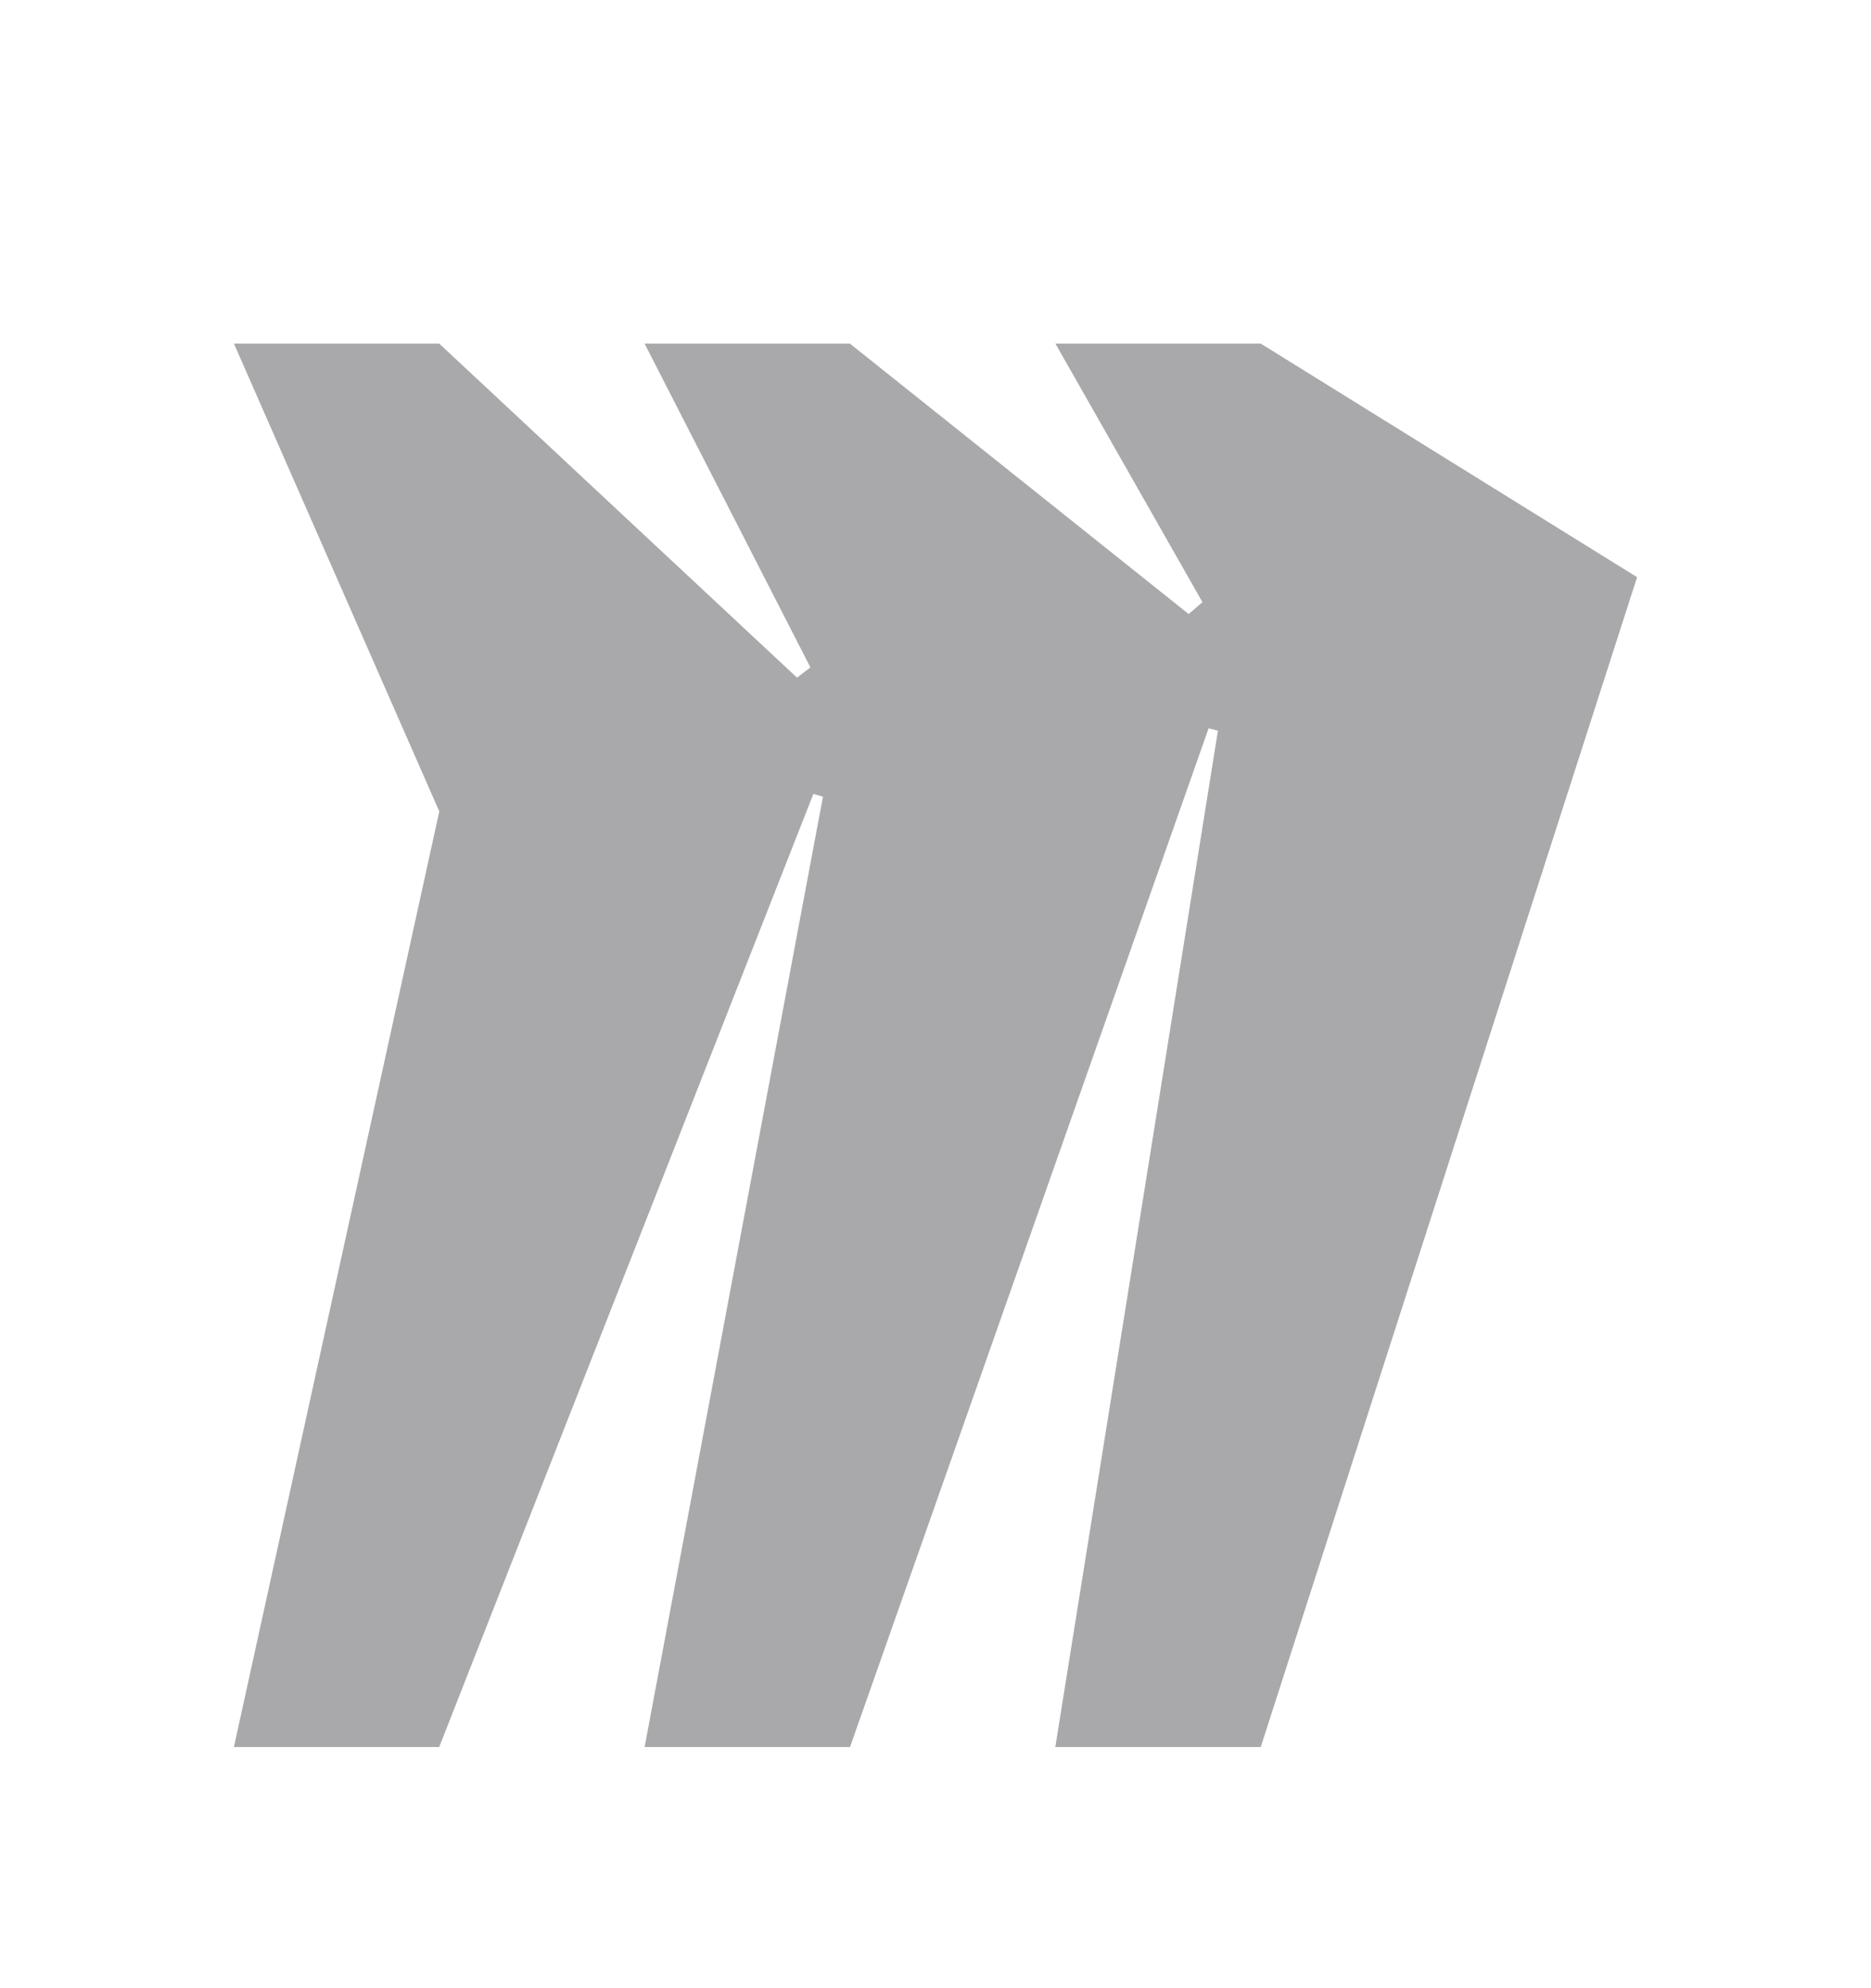 <svg width="16" height="17" viewBox="0 0 16 17" fill="none" xmlns="http://www.w3.org/2000/svg">
  <path
    d="M9.611 14.438L10.981 5.876L10.381 5.723L10.922 5.261L9.885 3.438H10.639L13.404 5.154L10.417 14.438H9.611ZM2.622 14.438L4.245 7.045L4.28 6.886L4.214 6.736L2.766 3.438H3.559L6.614 6.29L3.415 14.438H2.622ZM7.093 3.438L9.977 5.74L6.915 14.438H6.115L7.613 6.457L7 6.281L7.567 5.853L6.33 3.438H7.093Z"
    fill="#A9A9AB" stroke="#A9A9AB" />
</svg>
  